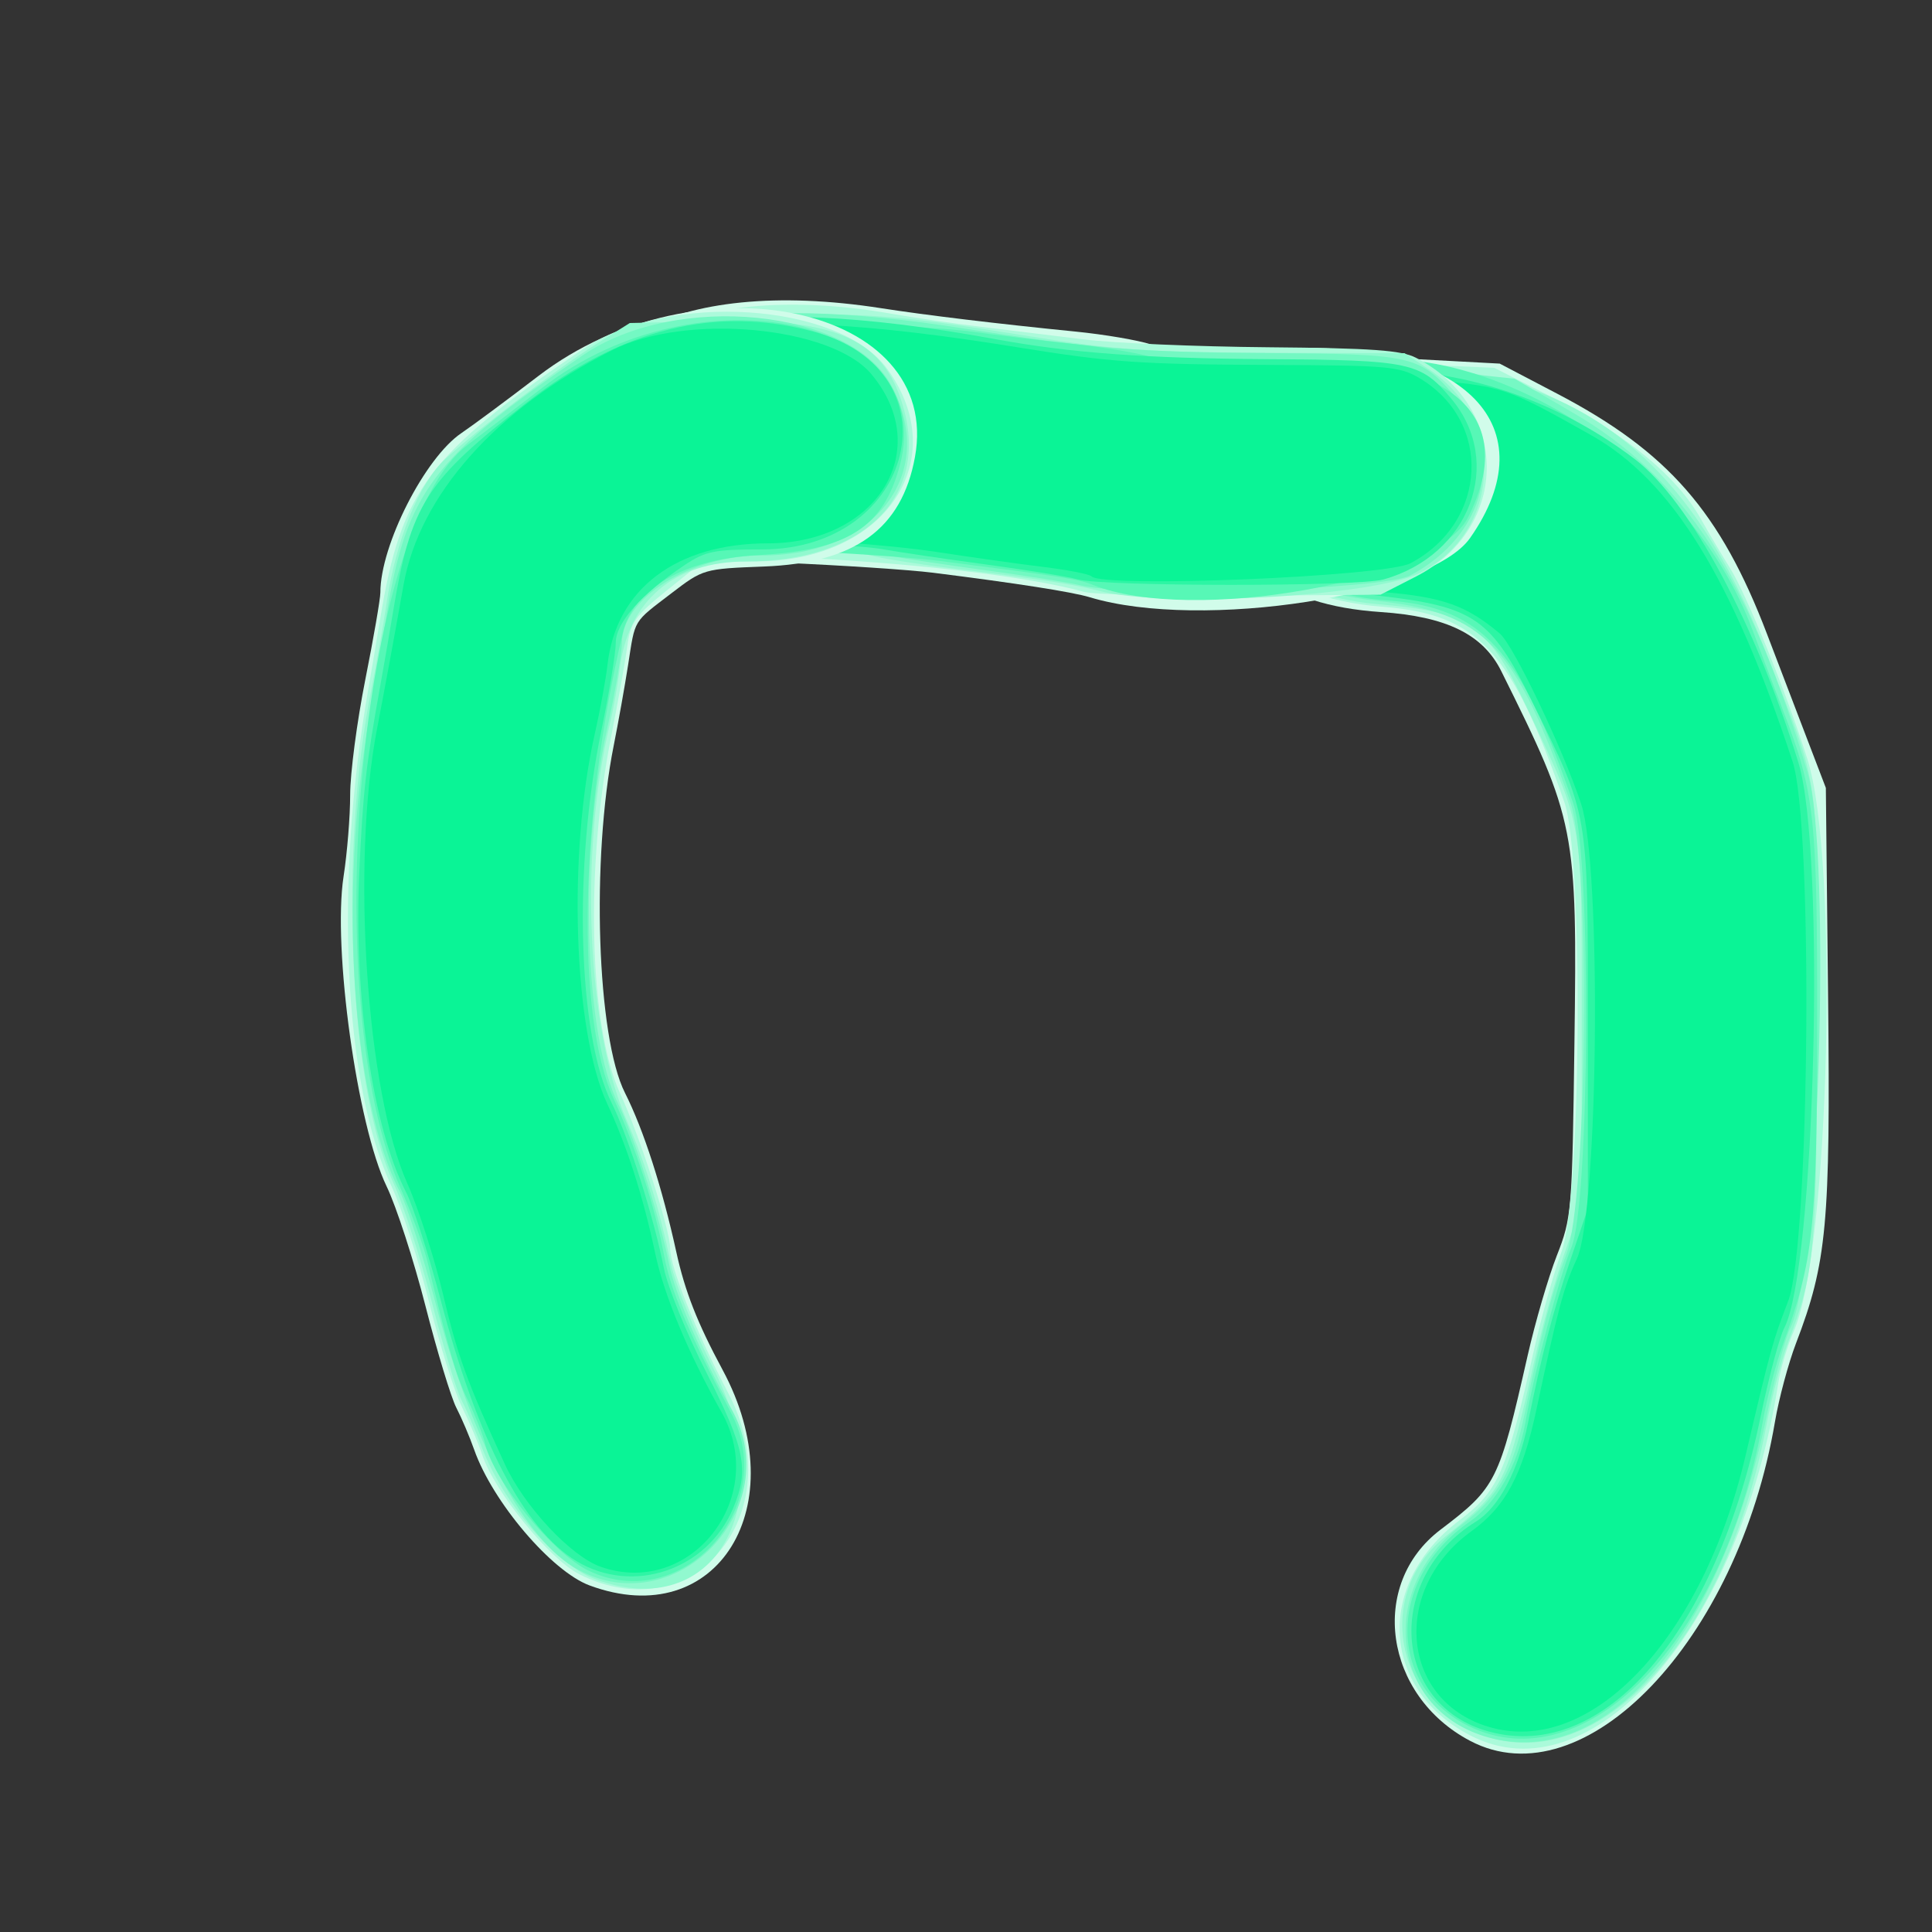 <svg id="svg-play" xmlns="http://www.w3.org/2000/svg" xmlns:xlink="http://www.w3.org/1999/xlink" width="320" height="320" >
  

  <rect width="100%" height="100%" fill="#333333" stroke="none"/>
  

  <g>

    <g>
      <g transform="matrix(1 0 0 1 -.001 0)">
       <path d="m243.5 288.34c-14.259-7.504-16.85-25.908-4.922-34.964 9.241-7.015 9.701-7.935 14.454-28.877 1.248-5.5 3.415-12.925 4.815-16.5 2.478-6.327 2.556-7.267 2.93-35.262 0.473-35.463 0.217-36.763-12.12-61.575-3.028-6.09-9.06-9.051-19.94-9.787-17.165-1.162-25.633-8.302-25.694-21.666-0.069-14.932 10.066-21.375 31.791-20.212l13.589 0.728 9.549 4.999c18.303 9.582 27 19.545 34.716 39.775 1.364 3.575 4.116 10.775 6.115 16l3.636 9.5 0.37 34.687c0.4 37.535-0.195 43.946-5.314 57.313-1.264 3.3-2.832 9.15-3.485 13-6.146 36.234-31.541 62.812-50.489 52.841z" fill="#cffcea"/>
       <path d="m243.5 287.43c-14.812-7.688-15.681-25.115-1.776-35.609 6.47-4.883 7.768-7.853 12.372-28.321 1.237-5.5 3.297-12.823 4.577-16.273 3.268-8.81 3.607-65.233 0.447-74.321-8.755-25.175-14.328-31.17-30.12-32.405-38.427-3.005-34.083-41.853 4.493-40.185l14.007 0.606 10.408 5.289c11.624 5.907 19.838 12.706 23.769 19.672 1.433 2.539 3.61 6.21 4.84 8.157 2.775 4.397 9.389 20.72 12.868 31.761 5.226 16.583 3.66 81.268-2.293 94.725-1.032 2.333-2.185 6.206-2.562 8.608-6.409 40.785-30.887 68.75-51.029 58.296z" fill="#aafada"/>
       <path d="m242.9 286.22c-12.561-6.562-14.368-23.005-3.487-31.734 9.721-7.798 10.12-8.586 14.698-28.982 1.235-5.5 3.506-13.6 5.048-18l2.803-8 0.02-30.093c0.022-33.878 0.304-32.18-8.458-50.907-7.115-15.205-9.697-17.078-25.426-18.444-36.397-3.162-31.45-41.74 5.071-39.546 29.236 1.757 47.015 15.999 59.342 47.537 9.138 23.38 8.495 18.79 8.456 60.378-0.037 38.774-0.339 42.167-4.783 53.855-1.092 2.871-2.737 9.185-3.657 14.03-7.029 37.037-30.014 60.151-49.626 49.906z" fill="#8ff9ce"/>
       <path d="m246.59 287.79c-16.179-4.404-18.693-24.437-4.431-35.31 6.036-4.602 8.369-8.734 10.377-18.38 2.924-14.048 4.442-19.842 6.91-26.372 3.501-9.266 3.999-65.305 0.665-74.821-9.157-26.133-14.263-31.449-32.068-33.386-18.003-1.958-27.084-11.507-23.015-24.2 4.066-12.686 12.288-16.14 33.159-13.932l12.681 1.342 9.819 5.719c18.151 10.573 29.26 27.643 38.707 59.483 4.009 13.511 1.864 82.878-2.844 91.982-0.807 1.56-2.584 8.18-3.949 14.711-7.635 36.517-26.612 58.445-46.01 53.164z" fill="#76f8c4"/>
       <path d="m243.17 285.85c-13.495-6.68-13.382-24.419 0.216-33.775 4.445-3.058 8.016-9.37 9.232-16.317 1.45-8.283 5.691-24.437 7.641-29.102 3.08-7.368 3.344-64.744 0.339-73.531-8.693-25.414-15.201-32.547-30.715-33.663-21.101-1.518-31.486-15.742-21.808-29.867 16.552-24.156 68.594-2.074 82.255 34.901 0.813 2.2 3.074 8.162 5.024 13.25 5.243 13.675 5.65 17.452 5.624 52.184-0.025 33.561-0.601 38.851-5.777 53.066-1.101 3.025-2.557 8.65-3.236 12.5-6.367 36.154-29.421 59.944-48.795 50.354z" fill="#58f7b7"/>
       <path d="m246.62 286.8c-16.07-4.38-17.368-25.373-2.151-34.778 3.796-2.346 7.052-8.51 8.605-16.291 2.216-11.105 4.15-18.551 6.983-26.889l2.943-8.66v-30.896c0-35.191 0.214-33.966-9.321-53.268-6.746-13.655-9.511-15.544-25.418-17.357-14.973-1.707-19.35-4.546-22.326-14.481-7.756-25.887 34.691-31.185 64.884-8.099 9.058 6.926 19.927 27.114 27.068 50.276 4.501 14.601 2.772 83.668-2.342 93.558-0.807 1.56-2.575 8.18-3.929 14.711-7.441 35.875-25.969 57.358-44.995 52.173z" fill="#2df5a4"/>
       <path d="m246.44 285.98c-14.508-4.449-16.011-22.822-2.652-32.419 5.57-4.002 8.393-9.301 10.687-20.06 3.562-16.708 4.528-20.311 6.709-25.018 3.579-7.724 4.119-65.068 0.708-75.316-3.115-9.361-11.235-26.36-13.495-28.251-5.537-4.634-9.346-5.995-19.172-6.848-16.726-1.453-24.767-8.964-22.699-21.203 1.887-11.168 10.928-15.525 29.073-14.01 13.432 1.122 13.67 1.2 27.875 9.181 13.48 7.574 23.441 23.698 33.446 54.135 3.414 10.387 2.838 80.074-0.739 89.33-2.568 6.645-2.825 7.579-7.069 25.63-7.156 30.442-25.79 50.026-42.673 44.849z" fill="#0af496"/>
      </g>
    </g>
    <animate
      id="frame1"
      attributeName="display"
      values="none;none;inline;none"
      keyTimes="0;0.33;0.66;1"
      dur="3s"
      begin="0s"
      repeatCount="indefinite" />

  </g>


  <g>
    <g>
     <path d="m180.5 98.924c-2.943-0.887-12.1-2.319-26-4.066-3.85-0.484-15.12-1.228-25.044-1.653-22.929-0.982-28.377-3.53-32.303-15.104-7.008-20.661 14.268-32.441 48.847-27.046 7.341 1.145 19.367 2.591 32.153 3.865 4.759 0.474 10.371 1.429 12.47 2.122 2.828 0.933 8.646 1.092 22.444 0.612 29.707-1.033 43.344 13.072 30.418 31.463-6.686 9.514-44.457 15.395-62.986 9.808z" fill="#d1fcea"/>
     <path d="m179.5 98.022c-9.316-2.61-29.572-4.946-50.5-5.822-21.09-0.883-26.522-3.174-30.64-12.917-8.649-20.465 14.716-33.392 49.358-27.307 3.73 0.655 10.382 1.625 14.782 2.155s12.05 1.467 17 2.082 18.679 1.201 30.509 1.303c17.246 0.148 22.106 0.494 24.521 1.742 15.626 8.08 15.632 28.233 0.012 36.228l-5.891 3.015-23.075 0.181c-12.691 0.1-24.425-0.197-26.075-0.659z" fill="#abfada"/>
     <path d="m182 97.856c-3.845-1.032-10.534-2.051-25-3.809-5.225-0.635-11.075-1.578-13-2.095-1.925-0.517-9.93-0.943-17.79-0.946-21.412-0.008-31.532-7.813-28.827-22.233 2.45-13.06 9.515-16.773 31.914-16.773 16.044 0 20.496 0.392 40.203 3.537 15.652 2.498 20.494 2.832 42.071 2.898l21.071 0.065 4.056 2.683c12.818 8.478 11.959 26.894-1.574 33.738-7.64 3.864-42.489 5.79-53.124 2.935z" fill="#91f9cf"/>
     <path d="m179 96.958c-1.925-0.47-8.9-1.581-15.5-2.469s-14.172-2.037-16.826-2.552-11.204-0.947-19-0.959c-22.854-0.035-31.23-6.476-29.411-22.615 1.712-15.185 22.838-20.008 61.237-13.979 21.378 3.357 28.644 3.946 50.5 4.096 23.876 0.164 25.085 0.436 30.797 6.942 8.588 9.781 5.362 23.164-7.202 29.887-4.436 2.374-46.427 3.643-54.595 1.649z" fill="#73f8c2"/>
     <path d="m181 96.868c-2.344-0.943-5.232-1.393-25.5-3.976-4.4-0.561-15.875-1.348-25.5-1.75-31.533-1.316-44.723-21.477-23.106-35.318l4.606-2.949 21 0.5c11.55 0.275 24.375 0.976 28.5 1.558s11.55 1.486 16.5 2.009c4.95 0.523 10.8 1.485 13 2.138 2.814 0.835 9.429 1.003 22.314 0.566 27.44-0.931 39.016 9.047 30.305 26.122-5.339 10.466-45.744 17.686-62.119 11.1z" fill="#57f7b6"/>
     <path d="m178.5 95.966c-1.65-0.456-8.4-1.557-15-2.445s-14.438-2.044-17.417-2.568c-2.979-0.524-11.529-0.963-19-0.975-20.377-0.033-27.104-4.223-27.854-17.348-1.094-19.158 20.905-24.654 65.77-16.43 12.337 2.261 24.587 3.156 45 3.288 23.648 0.153 25.293 0.506 30.355 6.521 8.885 10.56 3.1 25.992-11.237 29.974-4.294 1.193-46.295 1.178-50.618-0.018z" fill="#2df5a4"/>
     <path d="m180.79 95.459c-0.366-0.366-3.957-1.066-7.979-1.556-4.022-0.49-12.038-1.617-17.813-2.505s-17.925-1.903-27-2.256c-21.94-0.854-28.277-4.637-28.406-16.961-0.193-18.49 19.49-22.679 68.906-14.667 15.435 2.502 20.386 2.848 42 2.929 19.259 0.072 21.29 0.248 24.497 2.122 12.219 7.14 11.489 23.852-1.341 30.713-4.168 2.229-50.887 4.157-52.863 2.181z" fill="#0af496"/>
    </g>
    <animate
      id="frame2"
      attributeName="display"
      values="none;none;inline;none"
      keyTimes="0;0.33;0.66;1"
      dur="3s"
      begin="frame1.begin+1s"
      repeatCount="indefinite" />
  </g>


  <g>

    <g>
     <path d="m97.655 262.6c-6.292-2.332-16.055-13.809-19.109-22.465-0.757-2.147-2.091-5.284-2.964-6.971s-3.174-9.276-5.115-16.864c-1.941-7.588-4.834-16.496-6.43-19.796-4.88-10.091-8.966-39.507-7.131-51.336 0.601-3.876 1.093-9.962 1.093-13.524s1.125-12.132 2.5-19.042 2.5-13.414 2.5-14.453c0-7.841 7.371-22.336 13.44-26.428 1.807-1.219 7.527-5.462 12.711-9.428 26.506-20.284 66.967-11.579 62.394 13.422-2.178 11.905-9.965 17.546-25.013 18.118-9.948 0.378-10.074 0.415-15.312 4.422-6.445 4.931-5.985 4.17-7.185 11.884-0.545 3.501-1.619 9.515-2.386 13.365-3.751 18.809-2.792 48.278 1.873 57.522 3.073 6.089 6.147 15.622 8.503 26.368 1.426 6.504 3.482 11.737 7.661 19.5 12.122 22.519-0.855 43.553-22.029 35.706z" fill="#d0fcea"/>
     <path d="m95.962 260.75c-4.957-2.5-14.087-13.713-16.08-19.75-0.635-1.925-2.161-5.525-3.389-8-1.229-2.475-3.658-10.222-5.399-17.215-1.741-6.993-4.55-15.672-6.241-19.286-7.962-17.015-9.5-50.16-3.827-82.499 0.434-2.475 1.309-7.65 1.943-11.5 3.53-21.415 7.967-27.316 33.59-44.678 14.122-9.569 42.43-7.723 50.405 3.287 10.928 15.086-0.367 31.817-21.514 31.868l-9.05 0.022-5.95 4.79c-5.287 4.256-6.017 5.287-6.548 9.25-0.329 2.453-1.532 9.185-2.675 14.96-4.296 21.715-3.654 47.88 1.446 59 3.332 7.264 8.326 22.707 8.326 25.746 0 3.176 4.234 13.729 9.648 24.046 10.43 19.878-5.746 39.508-24.687 29.957z" fill="#acfadb"/>
     <path d="m98.655 261.59c-6.578-2.423-15.327-12.585-18.875-21.924-1.04-2.738-2.566-6.283-3.391-7.878s-3.01-8.837-4.856-16.092-4.74-16.208-6.432-19.894c-7.305-15.913-8.998-54.779-3.563-81.799 0.83-4.125 1.944-10.425 2.476-14 1.586-10.658 5.388-20.001 9.765-24 5.673-5.183 18.575-15.009 24.948-19l5.589-3.5 14.498-0.326c20.35-0.458 28.054 3.299 31.034 15.135 3.632 14.427-7.257 24.672-26.235 24.686-12.045 0.009-19.611 6.495-21.003 18.006-0.299 2.475-1.026 6.525-1.615 9-5.033 21.149-3.791 50.4 2.782 65.5 3.216 7.388 5.308 14.177 7.366 23.897 0.687 3.244 3.861 11.038 7.053 17.322 11.396 22.428 0.325 42.184-19.54 34.868z" fill="#91f9cf"/>
     <path d="m95.751 259.99c-8.873-4.817-17.477-20.965-23.703-44.488-2.038-7.7-4.641-15.814-5.785-18.03-7.989-15.486-10.188-49.131-5.129-78.47 1.091-6.325 2.422-14.2 2.958-17.5 3.24-19.953 7.84-25.991 32.547-42.731 15.459-10.474 44.324-7.567 51.034 5.138 7.69 14.561-2.658 28.093-21.483 28.093-11.857 0-23.189 7.108-23.189 14.545 0 1.734-1.134 8.278-2.519 14.544-4.613 20.856-3.673 50.583 1.955 61.849 2.517 5.038 6.862 18.758 8.432 26.622 0.955 4.786 5.478 15.262 10.277 23.806 9.198 16.374-9.043 35.499-25.394 26.623z" fill="#74f8c3"/>
     <path d="m97.5 260.16c-5.912-2.825-15.649-14.77-17.157-21.046-0.346-1.439-1.614-4.642-2.818-7.117-1.967-4.043-3.219-8.33-6.716-23-0.59-2.475-2.59-7.936-4.444-12.135-13.889-31.451-6.836-109.75 11.095-123.18 2.341-1.752 7.926-6.023 12.411-9.491 25.911-20.031 65.587-11.461 59.195 12.786-2.75 10.432-8.661 14.175-23.653 14.978-12.047 0.645-20.507 5.549-22.266 12.906-7.127 29.809-7.784 63.54-1.502 77.134 3.512 7.6 6.964 18.322 8.338 25.897 1.036 5.714 4.004 12.699 11.06 26.03 8.246 15.579-7.986 33.669-23.541 26.236z" fill="#56f7b6"/>
     <path d="m95.5 258.58c-8.664-5.206-16.348-19.943-22.46-43.078-2.034-7.7-4.634-15.814-5.778-18.03-5.543-10.744-8.693-32.267-7.753-52.97 0.61-13.432 1.095-17.743 3.49-31 0.596-3.3 1.53-8.7 2.075-12 2.977-18.029 5.392-21.814 22.283-34.92 15.721-12.199 31.225-16 47.445-11.633 23.965 6.453 16.893 36.053-8.614 36.053-7.928 0-9.339 0.286-12.8 2.597-7.185 4.798-11.389 9.541-11.395 12.856-3e-3 1.676-1.078 8.222-2.389 14.547-4.689 22.621-3.912 50.454 1.724 61.729 2.699 5.399 6.999 19.012 8.639 27.351 0.604 3.069 3.783 10.863 7.064 17.322 6.401 12.597 7.077 16.006 4.428 22.344-4.297 10.284-16.587 14.465-25.962 8.832z" fill="#2ef5a5"/>
     <path d="m99.5 259.51c-4.922-1.72-12.682-10.024-15.888-17.004-6.263-13.634-7.797-17.846-10.204-28.011-1.433-6.05-4.12-14.398-5.972-18.551-6.744-15.123-9.263-52.853-5.014-75.088 1.658-8.676 2.716-14.418 4.415-23.967 2.65-14.887 15.306-29.126 34.573-38.896 12.172-6.172 36.234-3.963 42.882 3.938 10.54 12.526 1.056 28.065-17.128 28.065-15.089 0-25.096 7.544-26.528 20-0.285 2.475-1.234 7.65-2.109 11.5-4.524 19.892-3.538 49.38 2.05 61.324 3.279 7.009 5.982 15.447 7.964 24.86 1.438 6.827 5.501 16.542 10.97 26.223 7.959 14.09-5.109 30.813-20.011 25.608z" fill="#0af496"/>
    </g>
    <animate
      id="frame3"
      attributeName="display"
      values="none;none;inline;none"
      keyTimes="0;0.33;0.66;1"
      dur="3s"
      begin="frame2.begin+1s"
      repeatCount="indefinite" />
      
  </g>
</svg>

